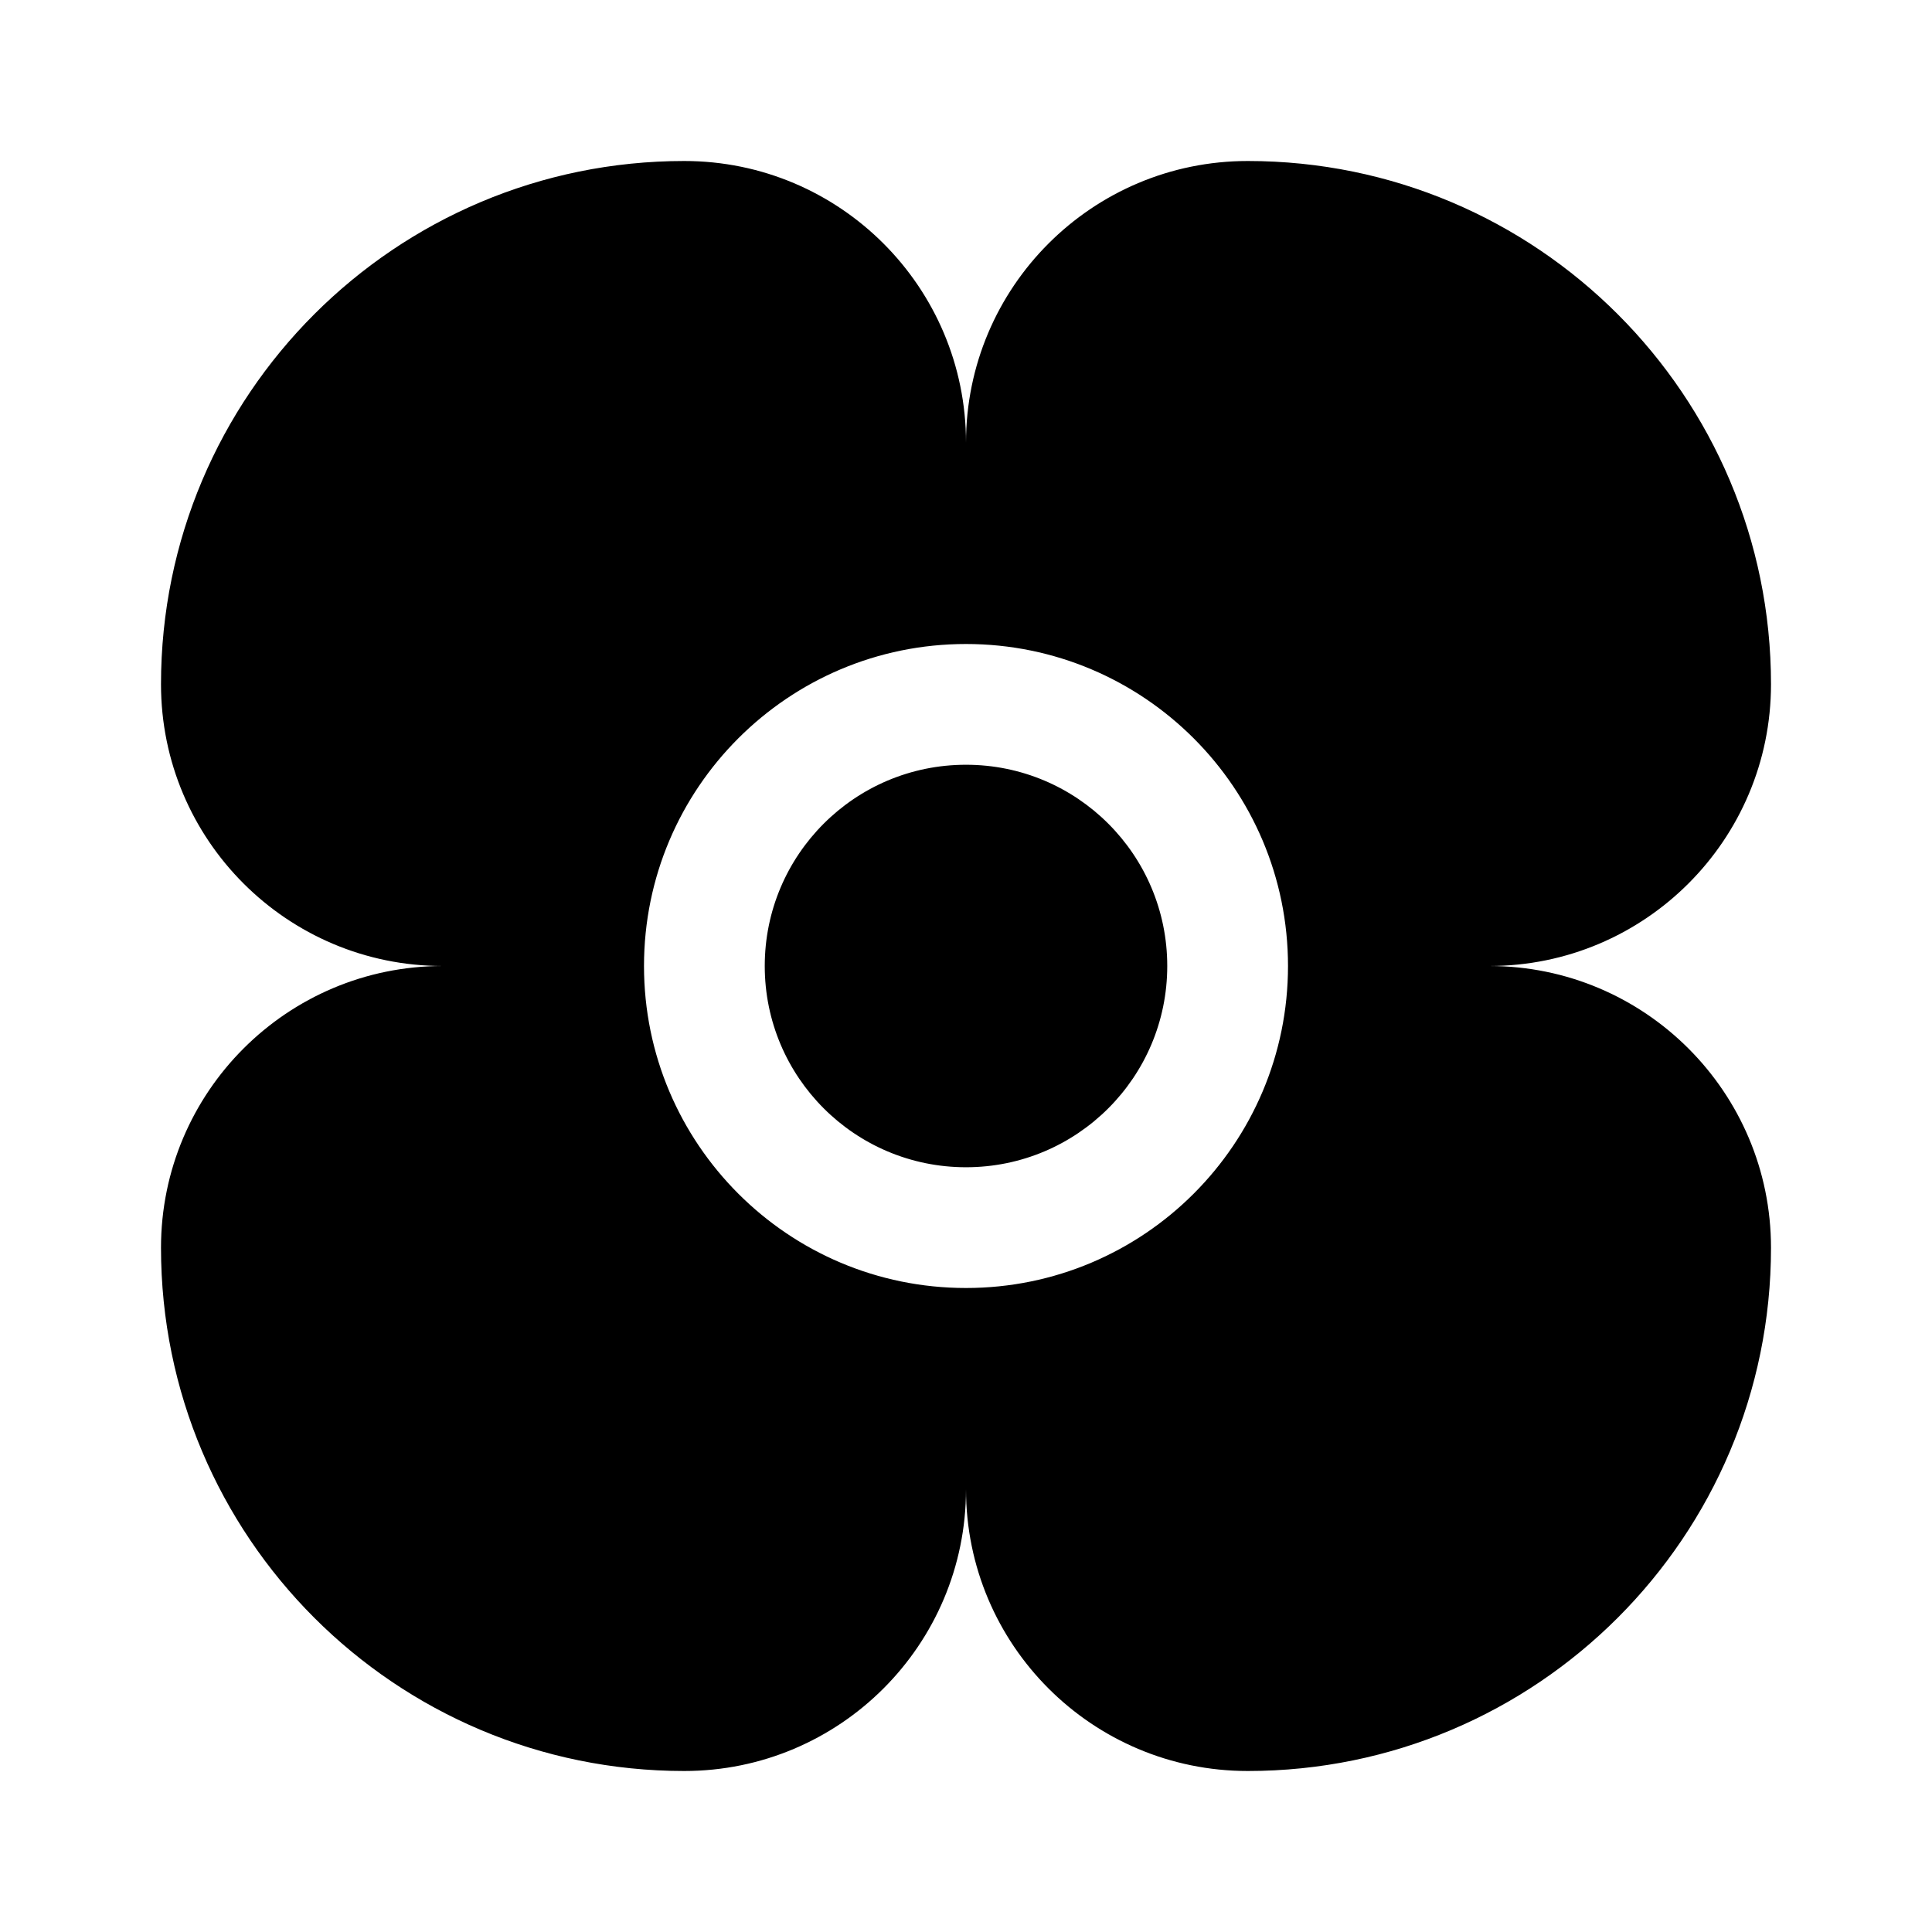<svg xmlns="http://www.w3.org/2000/svg" xmlns:xlink="http://www.w3.org/1999/xlink" version="1.1" baseProfile="full" width="24" height="24" viewBox="0 0 24.00 24.00" enable-background="new 0 0 24.00 24.00" xml:space="preserve"><path fill="#000000" fill-opacity="1" stroke-width="1.333" stroke-linejoin="miter" d="M 18.5,12C 20.433,12 22,10.433 22,8.5C 22,4.91 19.09,2 15.5,2C 13.567,2 12,3.567 12,5.5C 12,3.567 10.433,2 8.5,2C 4.91,2 2,4.91 2,8.5C 2,10.433 3.567,12 5.5,12C 3.567,12 2,13.567 2,15.5C 2,19.09 4.91,22 8.5,22C 10.433,22 12,20.433 12,18.5C 12,20.433 13.567,22 15.5,22C 19.09,22 22,19.09 22,15.5C 22,13.567 20.433,12 18.5,12 Z M 12,16C 9.791,16 8,14.209 8,12C 8,9.791 9.791,8 12,8C 14.209,8 16,9.791 16,12C 16,14.209 14.209,16 12,16 Z M 14.5,12C 14.5,13.381 13.381,14.5 12,14.5C 10.619,14.5 9.5,13.381 9.5,12C 9.5,10.619 10.619,9.5 12,9.5C 13.381,9.5 14.5,10.619 14.5,12 Z "/></svg>